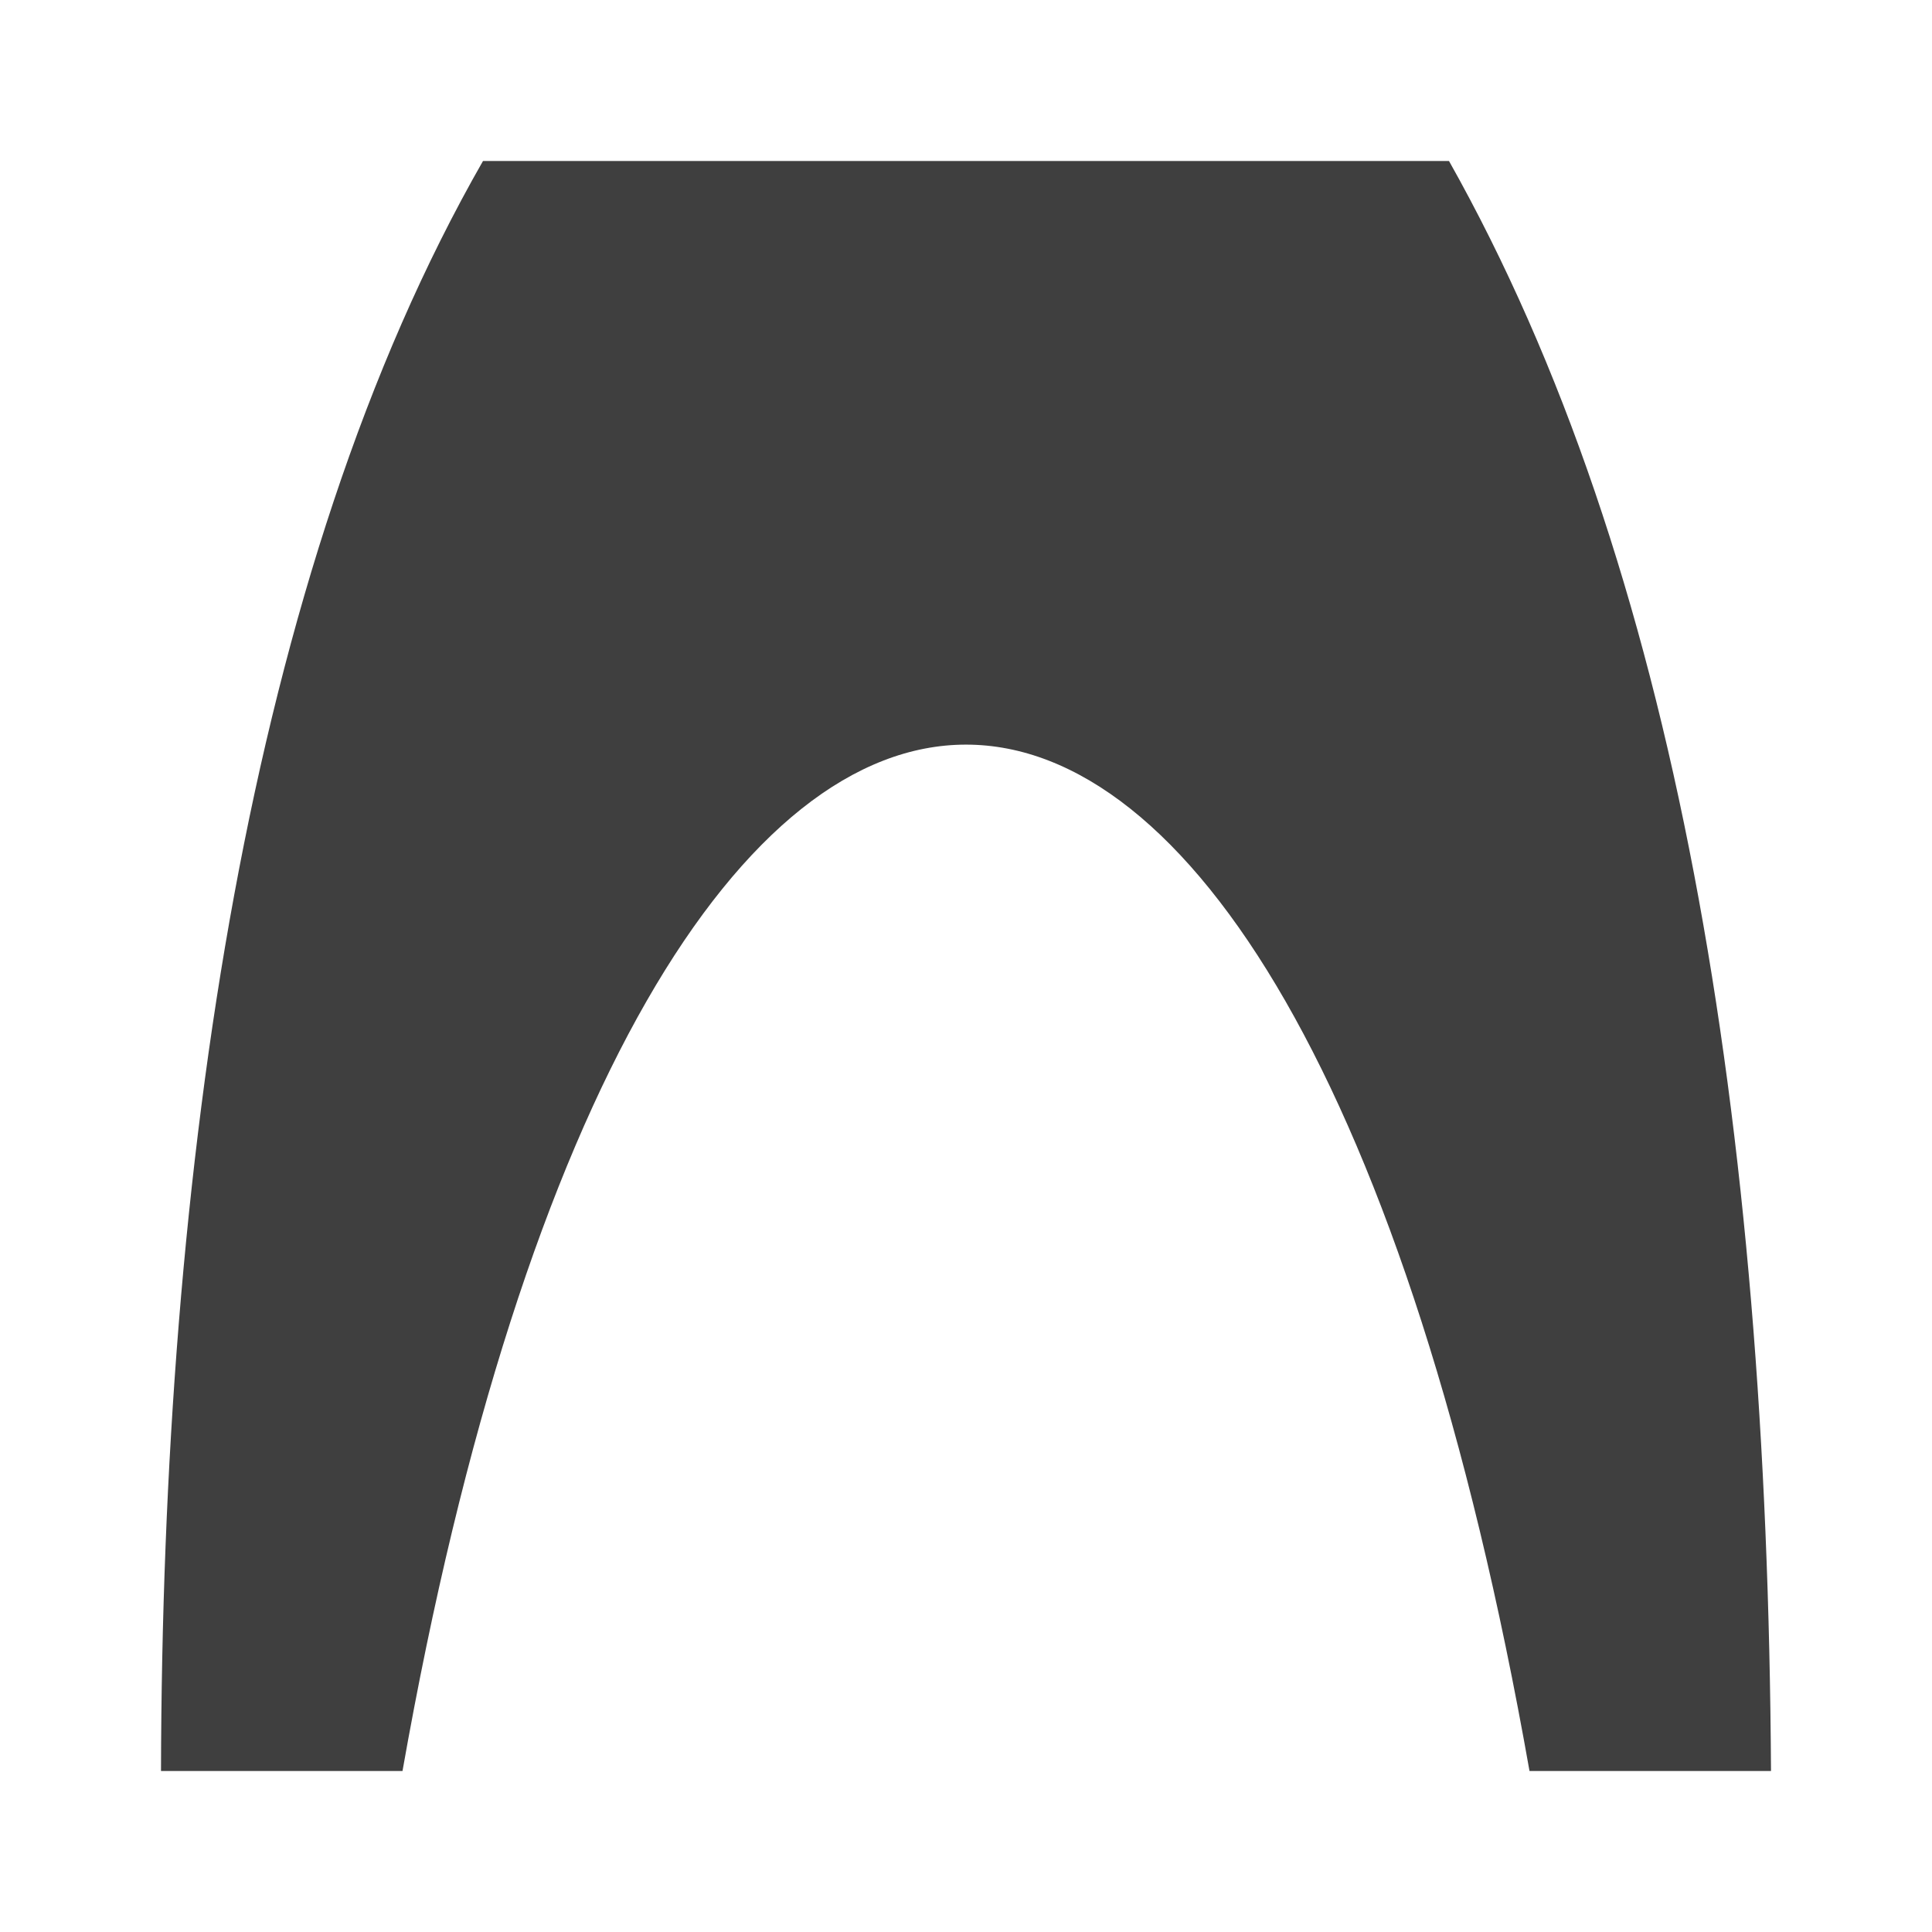 <?xml version="1.0" encoding="UTF-8"?>
<svg xmlns="http://www.w3.org/2000/svg" xmlns:xlink="http://www.w3.org/1999/xlink" width="12" height="12" viewBox="0 0 12 12">
<path fill-rule="nonzero" fill="rgb(24.706%, 24.706%, 24.706%)" fill-opacity="1" d="M 3 1 L 9 1 C 10.414 3.512 10.977 6.957 11 11 L 9.5 11 C 8 2.5 4 2.5 2.5 11 L 1 11 C 1.008 7.266 1.539 3.551 3 1 Z M 3 1 "/>
</svg>
